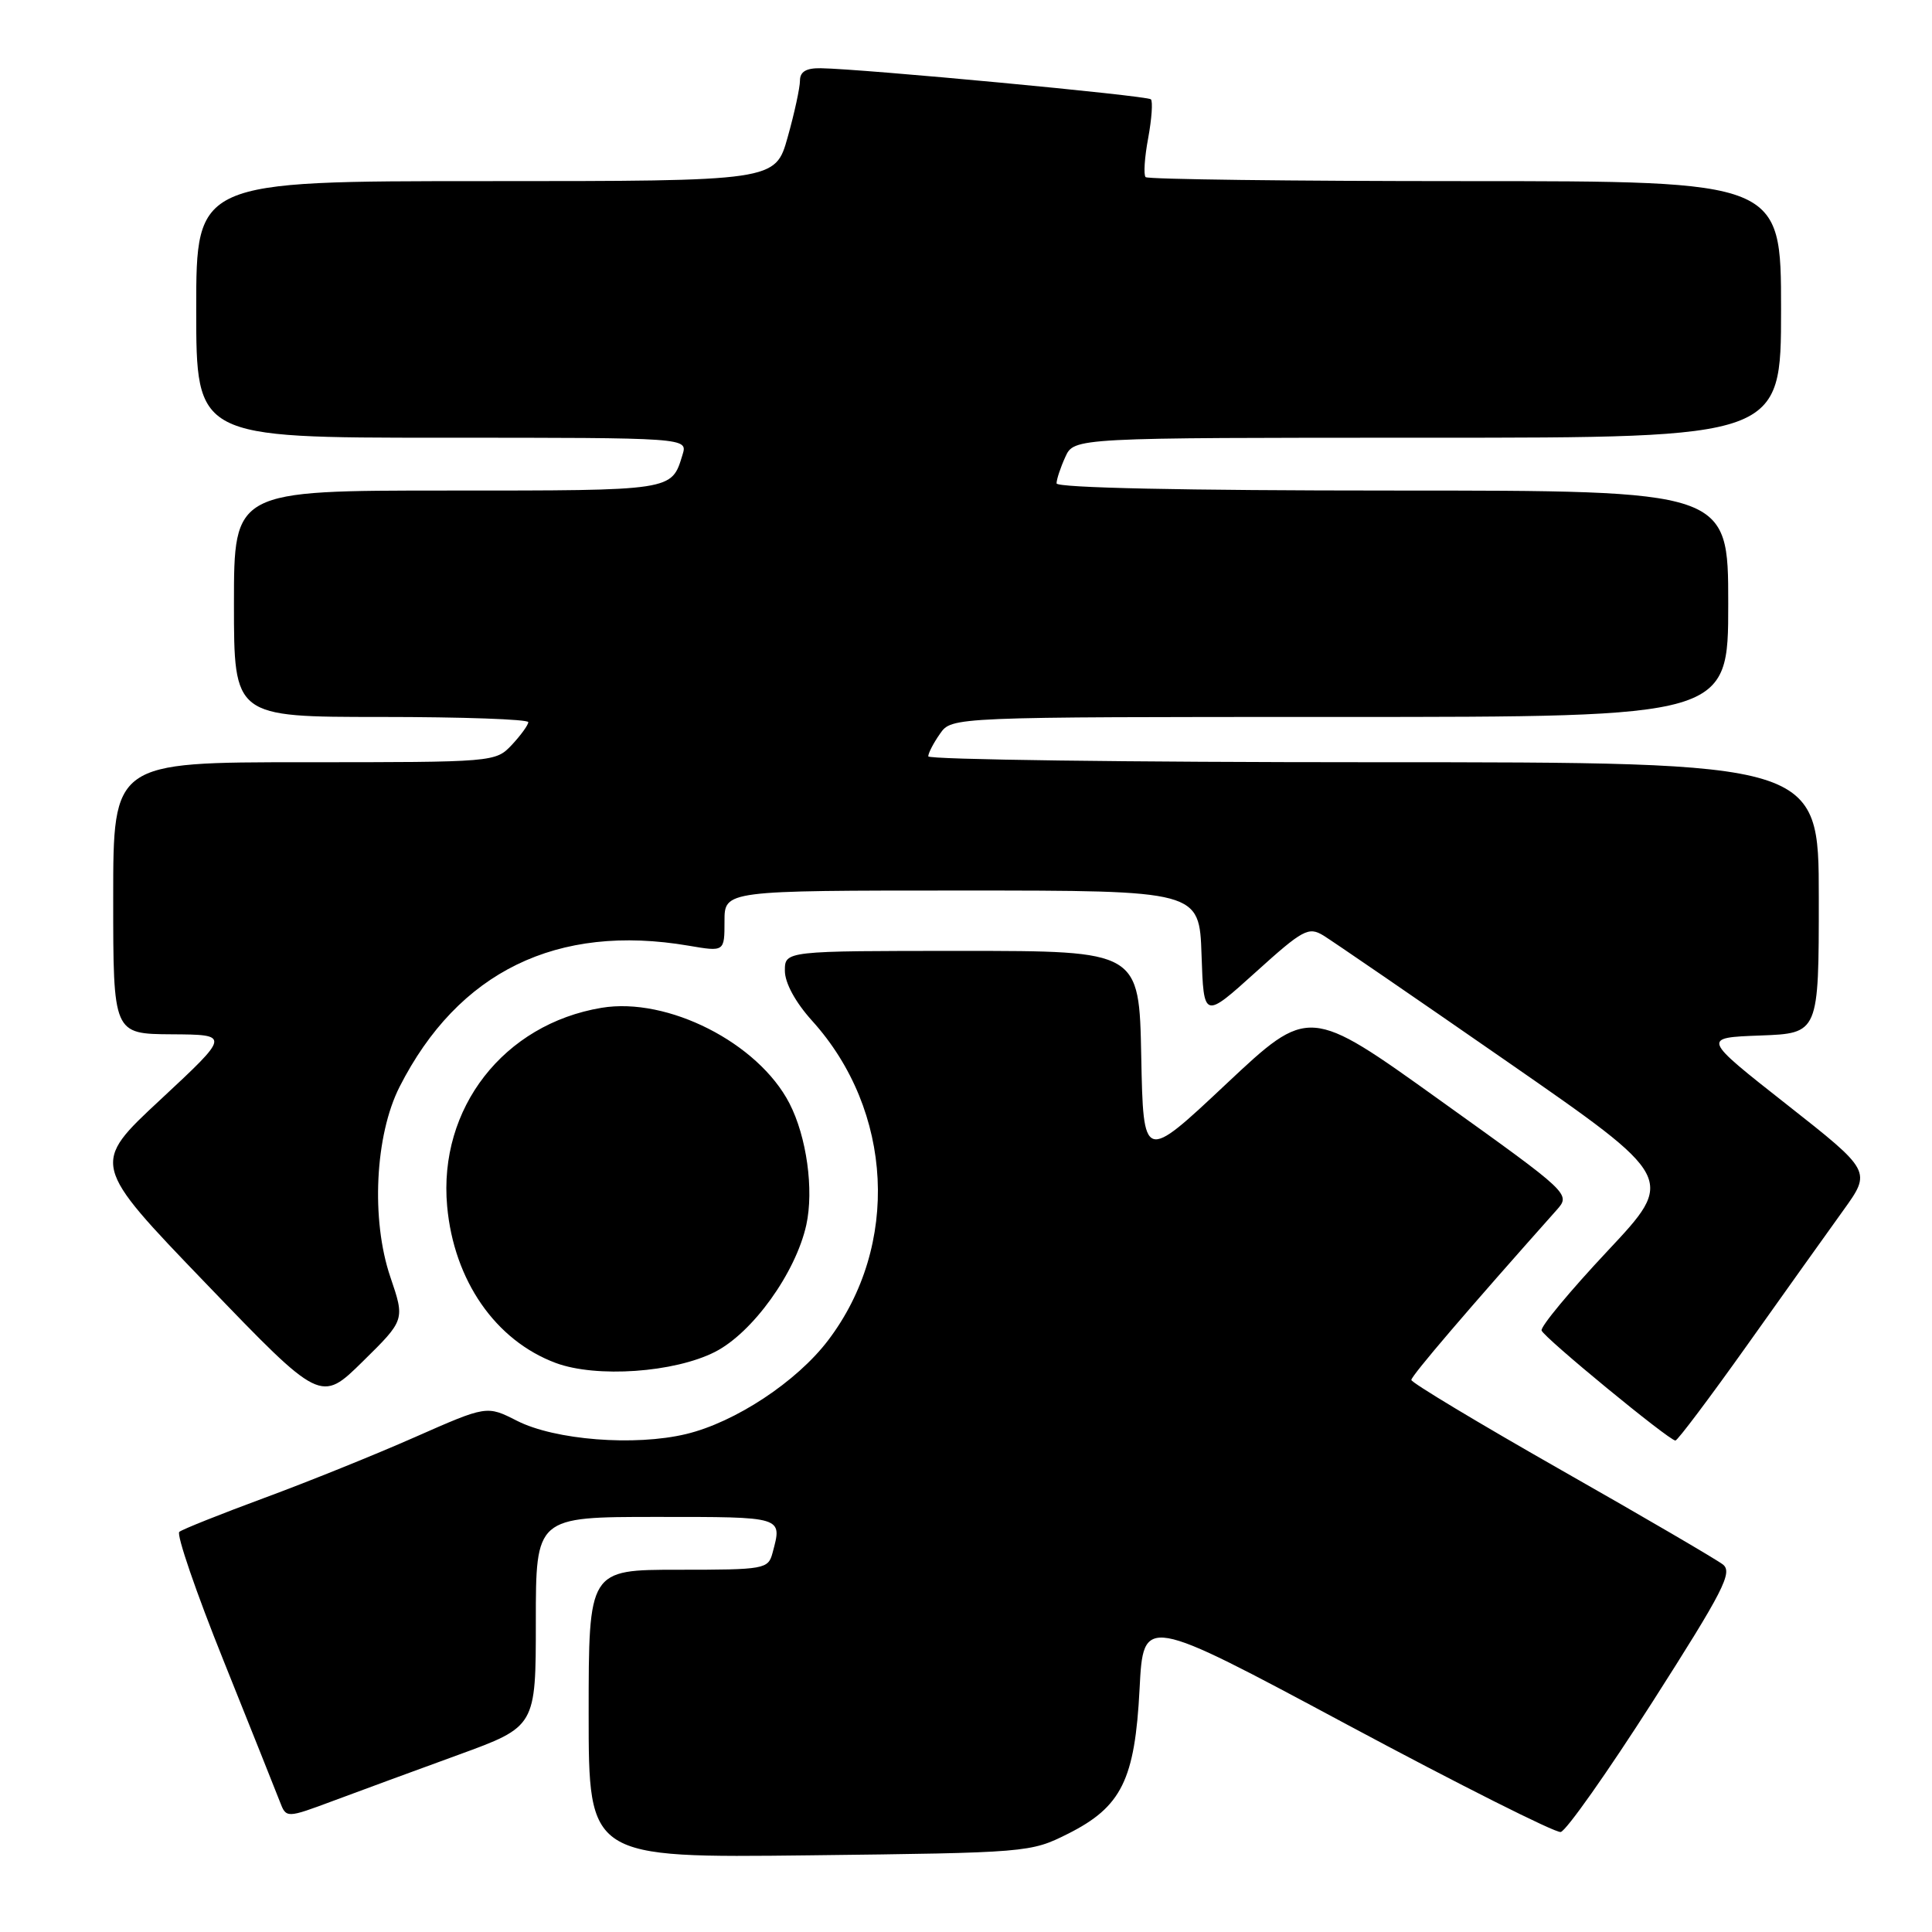 <?xml version="1.0" encoding="UTF-8" standalone="no"?>
<!DOCTYPE svg PUBLIC "-//W3C//DTD SVG 1.1//EN" "http://www.w3.org/Graphics/SVG/1.1/DTD/svg11.dtd" >
<svg xmlns="http://www.w3.org/2000/svg" xmlns:xlink="http://www.w3.org/1999/xlink" version="1.1" viewBox="0 0 256 256">
 <g >
 <path fill="currentColor"
d=" M 141.48 243.00 C 148.61 239.43 150.38 235.85 151.00 223.78 C 151.50 214.05 151.50 214.05 178.50 228.52 C 193.35 236.48 206.09 242.88 206.80 242.75 C 207.52 242.61 212.99 234.85 218.97 225.50 C 228.37 210.78 229.62 208.34 228.29 207.30 C 227.44 206.64 217.81 201.01 206.88 194.80 C 195.95 188.58 187.01 183.21 187.01 182.85 C 187.00 182.31 194.51 173.53 206.24 160.36 C 208.15 158.21 208.15 158.21 190.79 145.78 C 173.44 133.34 173.44 133.34 162.47 143.64 C 151.50 153.95 151.50 153.95 151.22 139.97 C 150.95 126.00 150.95 126.00 127.47 126.00 C 104.00 126.00 104.00 126.00 104.00 128.63 C 104.00 130.24 105.39 132.80 107.61 135.26 C 118.38 147.17 119.27 165.05 109.73 177.60 C 105.57 183.08 97.42 188.46 90.91 190.02 C 84.11 191.65 73.53 190.82 68.50 188.26 C 64.50 186.23 64.50 186.23 55.00 190.42 C 49.77 192.73 40.78 196.36 35.00 198.49 C 29.22 200.63 24.17 202.64 23.76 202.98 C 23.35 203.31 25.98 210.99 29.62 220.04 C 33.25 229.09 36.61 237.50 37.08 238.72 C 37.93 240.94 37.93 240.94 44.21 238.60 C 47.67 237.31 55.11 234.57 60.75 232.52 C 71.00 228.78 71.00 228.78 71.00 214.89 C 71.00 201.00 71.00 201.00 87.00 201.00 C 103.91 201.00 103.66 200.92 102.37 205.75 C 101.79 207.92 101.36 208.00 89.88 208.00 C 78.00 208.00 78.00 208.00 78.00 227.09 C 78.00 246.18 78.00 246.18 107.25 245.84 C 136.13 245.50 136.56 245.47 141.48 243.00 Z  M 231.50 178.25 C 236.45 171.28 242.18 163.25 244.24 160.39 C 247.98 155.19 247.98 155.19 236.74 146.34 C 225.50 137.50 225.50 137.50 233.25 137.21 C 241.00 136.92 241.00 136.92 241.00 118.96 C 241.00 101.00 241.00 101.00 182.00 101.00 C 149.55 101.00 123.00 100.65 123.00 100.22 C 123.00 99.79 123.70 98.44 124.56 97.22 C 126.11 95.00 126.11 95.00 177.56 95.00 C 229.00 95.00 229.00 95.00 229.00 80.00 C 229.00 65.00 229.00 65.00 184.50 65.00 C 156.96 65.00 140.00 64.64 140.00 64.05 C 140.00 63.52 140.52 61.95 141.16 60.55 C 142.32 58.00 142.32 58.00 189.16 58.00 C 236.00 58.00 236.00 58.00 236.00 41.00 C 236.00 24.00 236.00 24.00 194.17 24.00 C 171.16 24.00 152.09 23.76 151.80 23.47 C 151.51 23.18 151.66 20.85 152.14 18.30 C 152.61 15.75 152.77 13.44 152.50 13.16 C 152.00 12.67 114.29 9.12 108.75 9.04 C 106.82 9.01 106.00 9.50 106.00 10.68 C 106.00 11.61 105.27 14.99 104.37 18.18 C 102.74 24.00 102.74 24.00 64.37 24.00 C 26.00 24.00 26.00 24.00 26.00 41.00 C 26.00 58.00 26.00 58.00 58.57 58.00 C 91.13 58.00 91.13 58.00 90.44 60.25 C 88.97 65.06 89.36 65.00 59.38 65.00 C 31.00 65.00 31.00 65.00 31.00 80.00 C 31.00 95.00 31.00 95.00 50.50 95.00 C 61.23 95.00 70.00 95.31 70.00 95.69 C 70.00 96.06 69.02 97.41 67.83 98.69 C 65.66 100.99 65.51 101.00 40.33 101.00 C 15.00 101.00 15.00 101.00 15.00 119.00 C 15.00 137.00 15.00 137.00 22.75 137.05 C 30.50 137.10 30.50 137.10 21.29 145.68 C 12.07 154.25 12.07 154.25 27.29 170.07 C 42.50 185.88 42.50 185.88 48.08 180.39 C 53.66 174.90 53.66 174.90 51.72 169.20 C 49.14 161.60 49.69 150.42 52.95 144.00 C 60.71 128.74 73.82 122.34 91.25 125.31 C 96.00 126.12 96.00 126.12 96.00 122.06 C 96.00 118.00 96.00 118.00 127.46 118.00 C 158.92 118.00 158.92 118.00 159.21 126.52 C 159.50 135.03 159.50 135.03 166.36 128.84 C 172.64 123.16 173.39 122.76 175.36 123.96 C 176.53 124.68 187.52 132.21 199.77 140.71 C 222.03 156.15 222.03 156.15 213.00 165.77 C 208.03 171.07 204.10 175.80 204.27 176.30 C 204.58 177.24 221.12 190.84 222.00 190.88 C 222.28 190.89 226.55 185.21 231.50 178.25 Z  M 94.75 179.13 C 99.74 176.58 105.43 168.66 106.84 162.31 C 107.86 157.65 106.89 150.62 104.60 146.19 C 100.46 138.18 88.46 132.08 79.71 133.54 C 66.75 135.70 58.07 146.84 59.25 159.83 C 60.14 169.67 65.65 177.62 73.64 180.60 C 79.02 182.60 89.36 181.88 94.75 179.13 Z "/>
</g>
</svg>